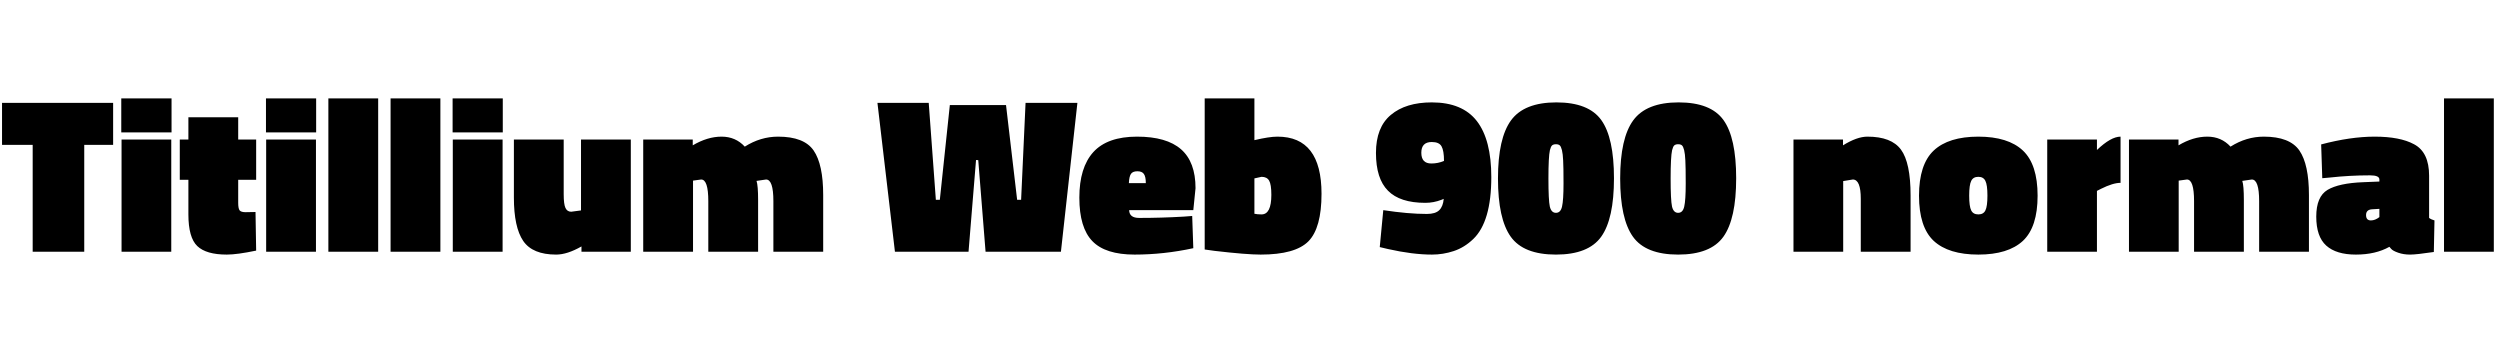 <svg xmlns="http://www.w3.org/2000/svg" xmlns:xlink="http://www.w3.org/1999/xlink" width="270.048" height="36.504"><path fill="black" d="M3.53 15.65L0.22 15.65L0.22 11.11L12.22 11.11L12.22 15.65L9.10 15.65L9.10 27.19L3.53 27.19L3.53 15.65ZM18.50 27.19L13.13 27.19L13.13 15.07L18.50 15.07L18.50 27.19ZM18.53 14.30L13.10 14.30L13.10 10.63L18.53 10.63L18.53 14.30ZM27.67 19.42L25.73 19.42L25.73 21.91Q25.73 22.51 25.88 22.72Q26.04 22.92 26.52 22.92L26.52 22.92L27.60 22.90L27.67 27.07Q25.61 27.50 24.50 27.50L24.50 27.50Q22.27 27.50 21.31 26.58Q20.35 25.66 20.35 23.16L20.35 23.16L20.35 19.42L19.42 19.42L19.42 15.07L20.35 15.07L20.35 12.67L25.73 12.67L25.73 15.07L27.67 15.07L27.67 19.42ZM34.13 27.19L28.75 27.19L28.75 15.07L34.13 15.07L34.13 27.19ZM34.15 14.30L28.73 14.30L28.73 10.63L34.15 10.63L34.15 14.30ZM40.85 27.19L35.47 27.19L35.47 10.63L40.85 10.63L40.85 27.19ZM47.57 27.19L42.19 27.19L42.19 10.63L47.57 10.63L47.57 27.19ZM54.29 27.19L48.91 27.19L48.91 15.07L54.29 15.07L54.29 27.19ZM54.31 14.30L48.89 14.30L48.89 10.63L54.31 10.63L54.31 14.30ZM62.76 22.73L62.76 15.07L68.14 15.07L68.14 27.19L62.81 27.19L62.81 26.62Q61.27 27.50 60.07 27.50L60.07 27.50Q57.53 27.50 56.52 26.03Q55.51 24.55 55.51 21.34L55.51 21.34L55.51 15.07L60.89 15.07L60.89 20.98Q60.89 22.06 61.08 22.46Q61.27 22.87 61.70 22.87L61.70 22.87L62.76 22.73ZM74.86 19.51L74.86 27.19L69.48 27.19L69.48 15.07L74.83 15.07L74.83 15.70Q76.42 14.76 77.94 14.76Q79.46 14.76 80.45 15.84L80.45 15.84Q82.15 14.76 84.05 14.76L84.05 14.76Q86.86 14.76 87.89 16.26Q88.92 17.76 88.92 21.07L88.92 21.07L88.92 27.19L83.54 27.19L83.54 21.72Q83.54 19.39 82.75 19.39L82.75 19.39L81.72 19.54Q81.89 20.04 81.89 21.62L81.89 21.62L81.89 27.19L76.51 27.19L76.51 21.72Q76.51 19.39 75.74 19.39L75.74 19.39L74.86 19.51ZM104.62 27.19L96.67 27.19L94.78 11.11L100.32 11.11L101.09 21.58L101.52 21.58L102.60 11.35L108.67 11.35L109.87 21.58L110.30 21.58L110.78 11.11L116.38 11.11L114.60 27.19L106.46 27.19L105.67 17.30L105.43 17.28L104.62 27.19ZM128.90 22.70L121.97 22.70Q121.99 23.54 123.05 23.54L123.05 23.54Q125.45 23.54 127.85 23.40L127.85 23.40L128.78 23.33L128.90 26.81Q125.71 27.50 122.56 27.50Q119.40 27.50 118.00 26.05Q116.59 24.60 116.59 21.35Q116.59 18.10 118.10 16.43Q119.62 14.76 122.82 14.76Q126.02 14.76 127.58 16.13Q129.14 17.50 129.14 20.33L129.14 20.33L128.90 22.70ZM121.94 19.78L123.77 19.78Q123.77 19.08 123.56 18.79Q123.36 18.50 122.86 18.50Q122.35 18.50 122.16 18.79Q121.97 19.08 121.94 19.78L121.94 19.78ZM138 14.76L138 14.76Q142.75 14.76 142.75 20.93L142.75 20.93Q142.75 24.62 141.34 26.06Q139.92 27.50 136.18 27.50L136.18 27.50Q134.64 27.50 131.21 27.10L131.21 27.10L130.13 26.95L130.13 10.63L135.50 10.63L135.50 15.14Q137.09 14.76 138 14.76ZM136.27 23.16L136.27 23.16Q137.33 23.16 137.33 21.05L137.33 21.05Q137.33 19.92 137.09 19.51Q136.85 19.10 136.27 19.10L136.27 19.10L135.50 19.27L135.50 23.09Q135.82 23.16 136.27 23.16ZM154.13 23.11L154.13 23.11Q155.06 23.11 155.47 22.70Q155.88 22.30 155.95 21.48L155.95 21.48L155.71 21.58Q154.87 21.91 153.96 21.91L153.96 21.91Q151.22 21.91 149.93 20.60Q148.63 19.30 148.63 16.52Q148.63 13.75 150.24 12.41Q151.85 11.06 154.66 11.06L154.66 11.06Q157.97 11.06 159.53 13.08Q161.09 15.10 161.09 19.13L161.09 19.13Q161.09 23.95 159.14 25.82L159.14 25.82Q158.18 26.74 157.03 27.12Q155.88 27.50 154.68 27.50L154.68 27.50Q152.59 27.50 149.93 26.90L149.93 26.90L149.04 26.69L149.42 22.70Q152.11 23.11 154.13 23.11ZM154.61 17.66L154.61 17.66Q155.35 17.66 155.98 17.38L155.98 17.38Q155.98 16.27 155.71 15.80Q155.45 15.34 154.66 15.34L154.66 15.34Q153.53 15.34 153.53 16.50Q153.53 17.66 154.61 17.66ZM161.81 19.28Q161.81 14.93 163.22 13.00Q164.64 11.06 168.12 11.06Q171.60 11.06 172.97 12.97Q174.34 14.88 174.34 19.26Q174.34 23.64 172.96 25.57Q171.58 27.50 168.07 27.50Q164.57 27.50 163.19 25.57Q161.81 23.64 161.81 19.28ZM168.48 15.70Q168.34 15.58 168.07 15.58Q167.81 15.58 167.66 15.70Q167.52 15.82 167.42 16.22L167.42 16.22Q167.26 16.94 167.26 19.28Q167.26 21.62 167.41 22.31Q167.57 22.99 168.07 22.99Q168.58 22.99 168.73 22.31Q168.89 21.62 168.89 19.82Q168.89 18.02 168.85 17.33Q168.82 16.63 168.72 16.22Q168.62 15.82 168.48 15.70ZM175.01 19.28Q175.01 14.93 176.42 13.00Q177.84 11.06 181.32 11.06Q184.80 11.06 186.17 12.97Q187.54 14.88 187.54 19.26Q187.54 23.64 186.16 25.57Q184.78 27.50 181.27 27.50Q177.77 27.50 176.39 25.57Q175.01 23.64 175.01 19.28ZM181.68 15.70Q181.54 15.58 181.27 15.58Q181.01 15.58 180.86 15.70Q180.72 15.82 180.62 16.22L180.62 16.22Q180.46 16.94 180.46 19.28Q180.46 21.62 180.61 22.31Q180.77 22.99 181.27 22.99Q181.78 22.99 181.93 22.31Q182.09 21.62 182.09 19.82Q182.09 18.02 182.05 17.33Q182.02 16.63 181.92 16.22Q181.82 15.82 181.68 15.70ZM199.10 19.56L199.10 27.19L193.73 27.19L193.73 15.07L199.08 15.07L199.08 15.70Q200.59 14.76 201.72 14.76L201.72 14.76Q204.31 14.76 205.34 16.16Q206.38 17.57 206.38 21.12L206.38 21.12L206.38 27.19L201.00 27.19L201.00 21.48Q201.00 19.39 200.14 19.39L200.14 19.39L199.10 19.56ZM208.88 16.26Q210.48 14.76 213.70 14.76Q216.91 14.76 218.51 16.26Q220.10 17.76 220.10 21.14Q220.10 24.53 218.51 26.02Q216.91 27.50 213.70 27.50Q210.48 27.50 208.88 26.02Q207.29 24.53 207.29 21.14Q207.29 17.76 208.88 16.26ZM212.93 22.73Q213.14 23.16 213.70 23.16Q214.25 23.16 214.46 22.73Q214.68 22.30 214.68 21.13Q214.68 19.97 214.46 19.54Q214.25 19.10 213.70 19.10Q213.14 19.10 212.93 19.54Q212.71 19.97 212.71 21.13Q212.71 22.30 212.93 22.73ZM226.51 20.62L226.51 27.19L221.14 27.19L221.14 15.07L226.51 15.07L226.51 16.20Q228.02 14.76 229.06 14.76L229.06 14.76L229.06 19.75Q228.24 19.75 226.94 20.40L226.94 20.40L226.51 20.62ZM235.34 19.51L235.34 27.19L229.97 27.19L229.97 15.07L235.32 15.07L235.32 15.70Q236.90 14.76 238.43 14.76Q239.95 14.76 240.94 15.84L240.94 15.84Q242.64 14.76 244.54 14.76L244.54 14.76Q247.34 14.76 248.38 16.26Q249.41 17.76 249.41 21.07L249.41 21.07L249.41 27.19L244.03 27.19L244.03 21.72Q244.03 19.39 243.24 19.39L243.24 19.39L242.21 19.54Q242.38 20.04 242.38 21.62L242.38 21.62L242.38 27.19L237.00 27.19L237.00 21.72Q237.00 19.39 236.23 19.39L236.23 19.39L235.34 19.51ZM262.39 18.98L262.39 18.98L262.39 23.54Q262.61 23.71 262.97 23.81L262.97 23.81L262.90 27.22Q261.02 27.50 260.33 27.50Q259.63 27.50 259.06 27.30Q258.48 27.10 258.29 26.88L258.29 26.88L258.10 26.66Q256.61 27.50 254.48 27.50Q252.36 27.50 251.28 26.53Q250.20 25.56 250.20 23.40Q250.20 21.24 251.42 20.51Q252.65 19.78 255.29 19.68L255.29 19.68L257.02 19.61L257.02 19.39Q257.02 18.94 256.01 18.94L256.01 18.94Q253.82 18.94 251.64 19.18L251.64 19.18L250.85 19.25L250.73 15.60Q253.90 14.76 256.51 14.76L256.51 14.76Q259.25 14.76 260.76 15.58L260.76 15.58Q262.39 16.44 262.39 18.98ZM256.10 23.81L256.10 23.81Q256.56 23.81 257.02 23.45L257.02 23.45L257.02 22.56L256.20 22.61Q255.58 22.66 255.58 23.23Q255.58 23.81 256.10 23.81ZM269.38 27.19L264.00 27.19L264.00 10.63L269.38 10.63L269.38 27.19Z"/></svg>
